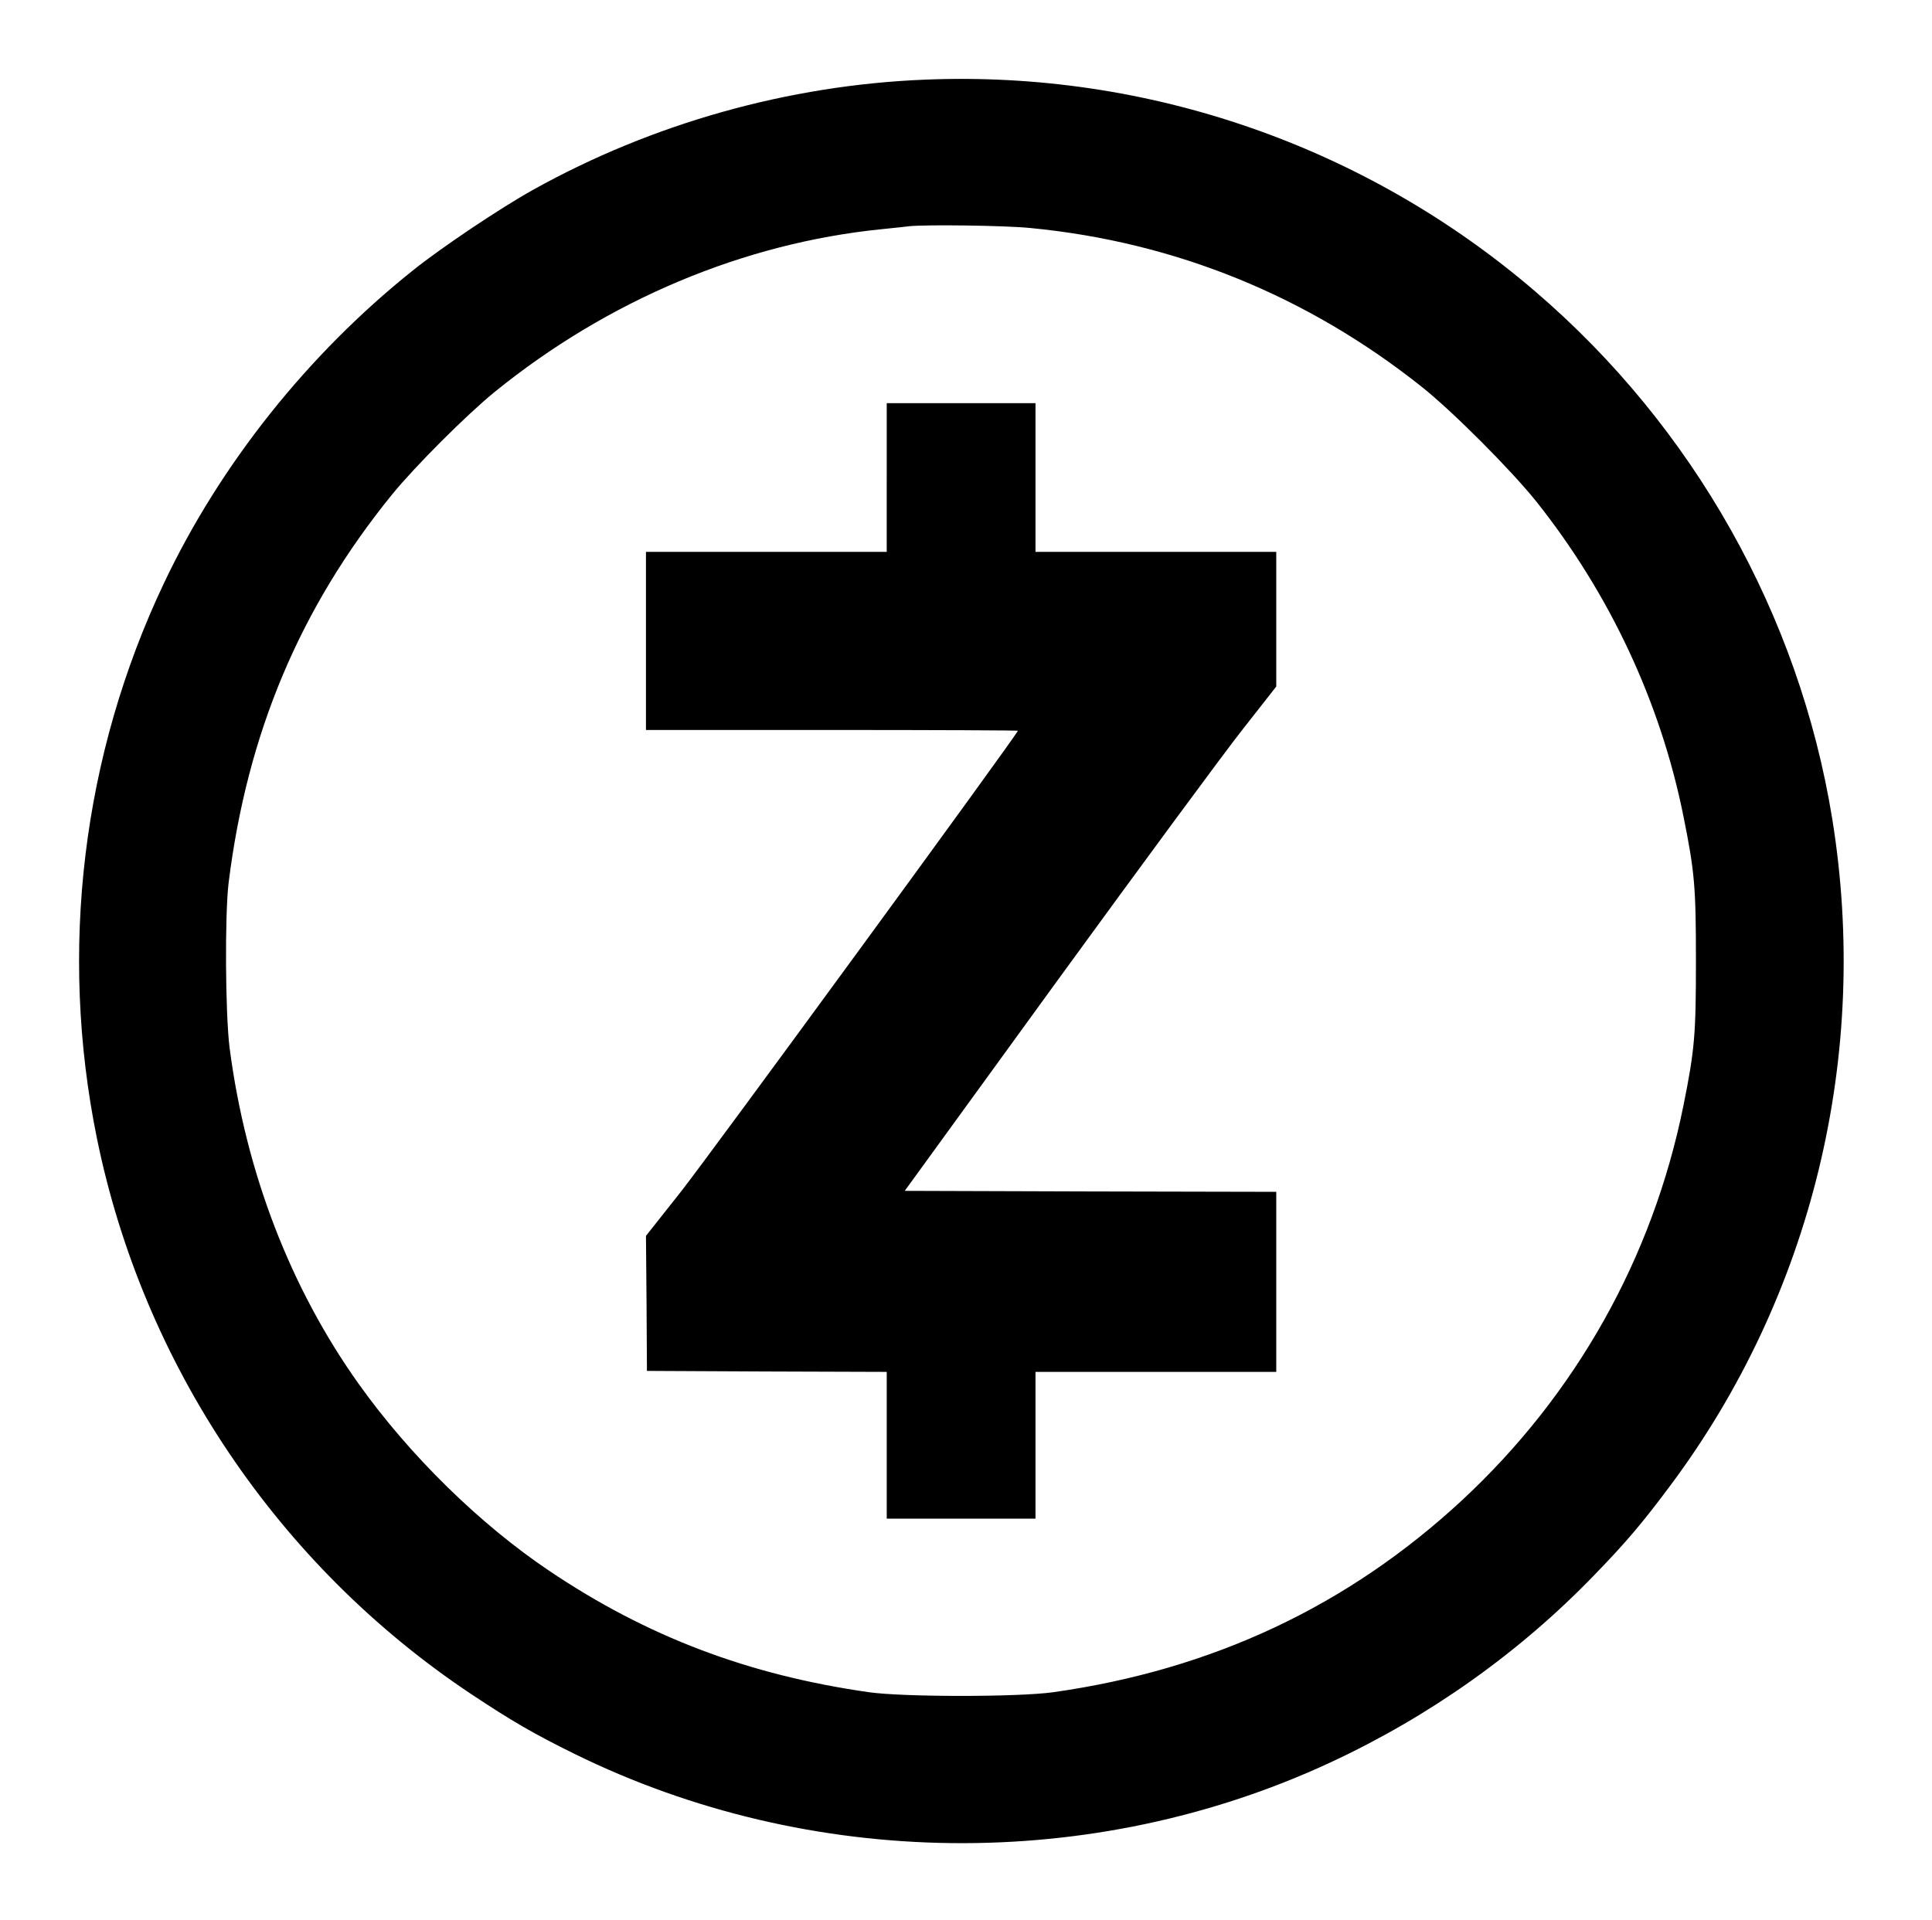 <?xml version="1.0" standalone="no"?>
<!DOCTYPE svg PUBLIC "-//W3C//DTD SVG 20010904//EN"
 "http://www.w3.org/TR/2001/REC-SVG-20010904/DTD/svg10.dtd">
<svg version="1.0" xmlns="http://www.w3.org/2000/svg"
 width="987pt" height="981pt" viewBox="0 0 987 981"
 preserveAspectRatio="xMidYMid meet">

<g transform="translate(0,981) scale(0.1,-0.1)"
 stroke="none">
<path d="M4725 9403 c-697 -28 -1393 -224 -2000 -562 -169 -94 -469 -295 -616
-413 -536 -428 -984 -991 -1271 -1597 -418 -881 -538 -1878 -343 -2837 236
-1157 925 -2182 1910 -2839 206 -137 321 -204 530 -307 1204 -592 2645 -609
3861 -44 506 235 966 561 1349 958 161 166 245 265 388 457 724 970 1023 2201
827 3409 -169 1040 -709 2000 -1516 2692 -865 743 -1979 1130 -3119 1083z
m538 -758 c739 -71 1417 -347 2002 -813 157 -125 454 -423 583 -584 375 -471
635 -1026 752 -1608 58 -287 64 -365 64 -740 0 -375 -6 -453 -64 -740 -157
-777 -549 -1476 -1132 -2017 -583 -540 -1274 -865 -2088 -980 -181 -25 -760
-25 -940 0 -618 88 -1136 285 -1635 621 -354 238 -711 588 -970 951 -352 493
-579 1084 -662 1720 -22 174 -25 680 -5 845 95 763 364 1403 834 1982 118 145
381 408 526 526 577 468 1271 760 1977 831 61 6 124 13 140 15 85 9 487 4 618
-9z"/>
<path d="M4530 7370 l0 -380 -615 0 -615 0 0 -455 0 -455 950 0 c523 0 950 -2
950 -4 0 -15 -1576 -2171 -1722 -2356 l-178 -225 3 -345 2 -345 613 -3 612 -2
0 -375 0 -375 380 0 380 0 0 375 0 375 615 0 615 0 0 460 0 460 -949 2 -949 3
781 1076 c430 591 857 1171 950 1288 l167 213 0 344 0 344 -615 0 -615 0 0
380 0 380 -380 0 -380 0 0 -380z"/>
</g>
</svg>
